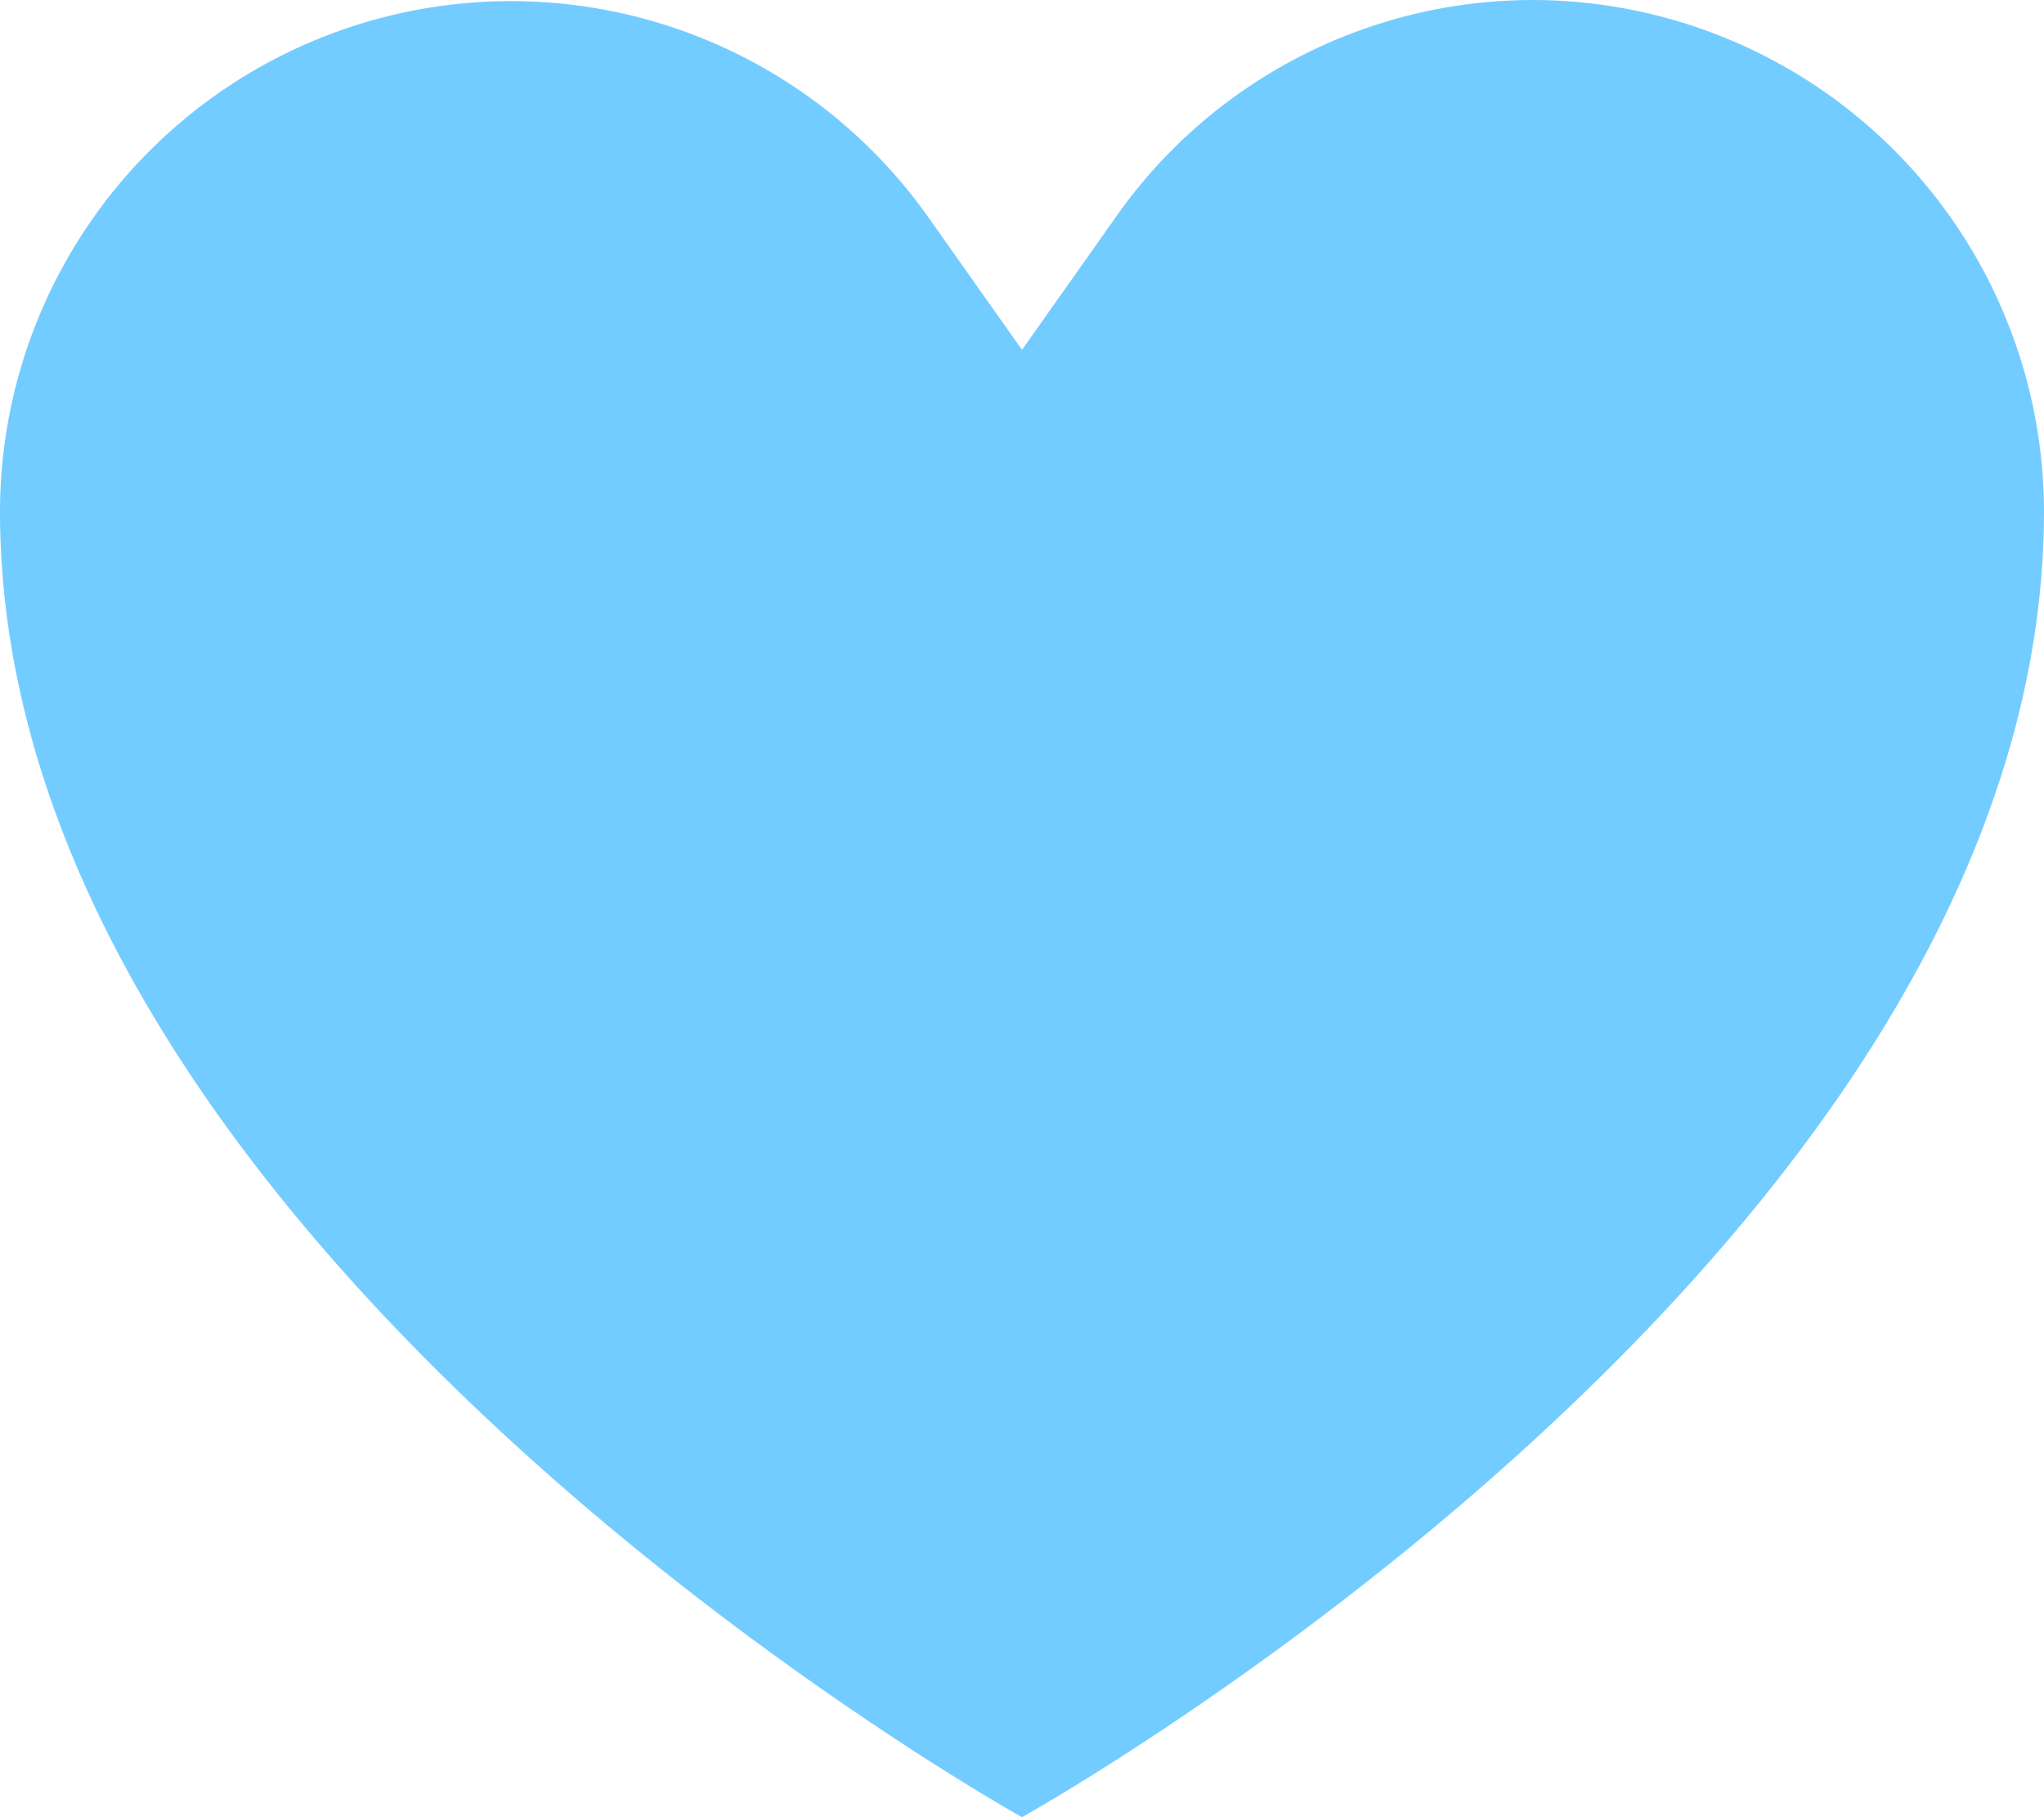 <svg xmlns="http://www.w3.org/2000/svg" viewBox="0 0 18 16"><defs><style>.cls-1{fill:#73ccff;}</style></defs><title>icon_fav</title><g id="Calque_2" data-name="Calque 2"><g id="Calque_1-2" data-name="Calque 1"><path class="cls-1" d="M13.75.25a4.51,4.51,0,0,1,4.5,4.5c0,6.5-9,11.5-9,11.5s-9-5-9-11.5A4.5,4.5,0,0,1,8.43,2.17l.82,1.16.82-1.16A4.49,4.49,0,0,1,13.75.25Z" transform="translate(-0.25 -0.25)"/></g></g></svg>